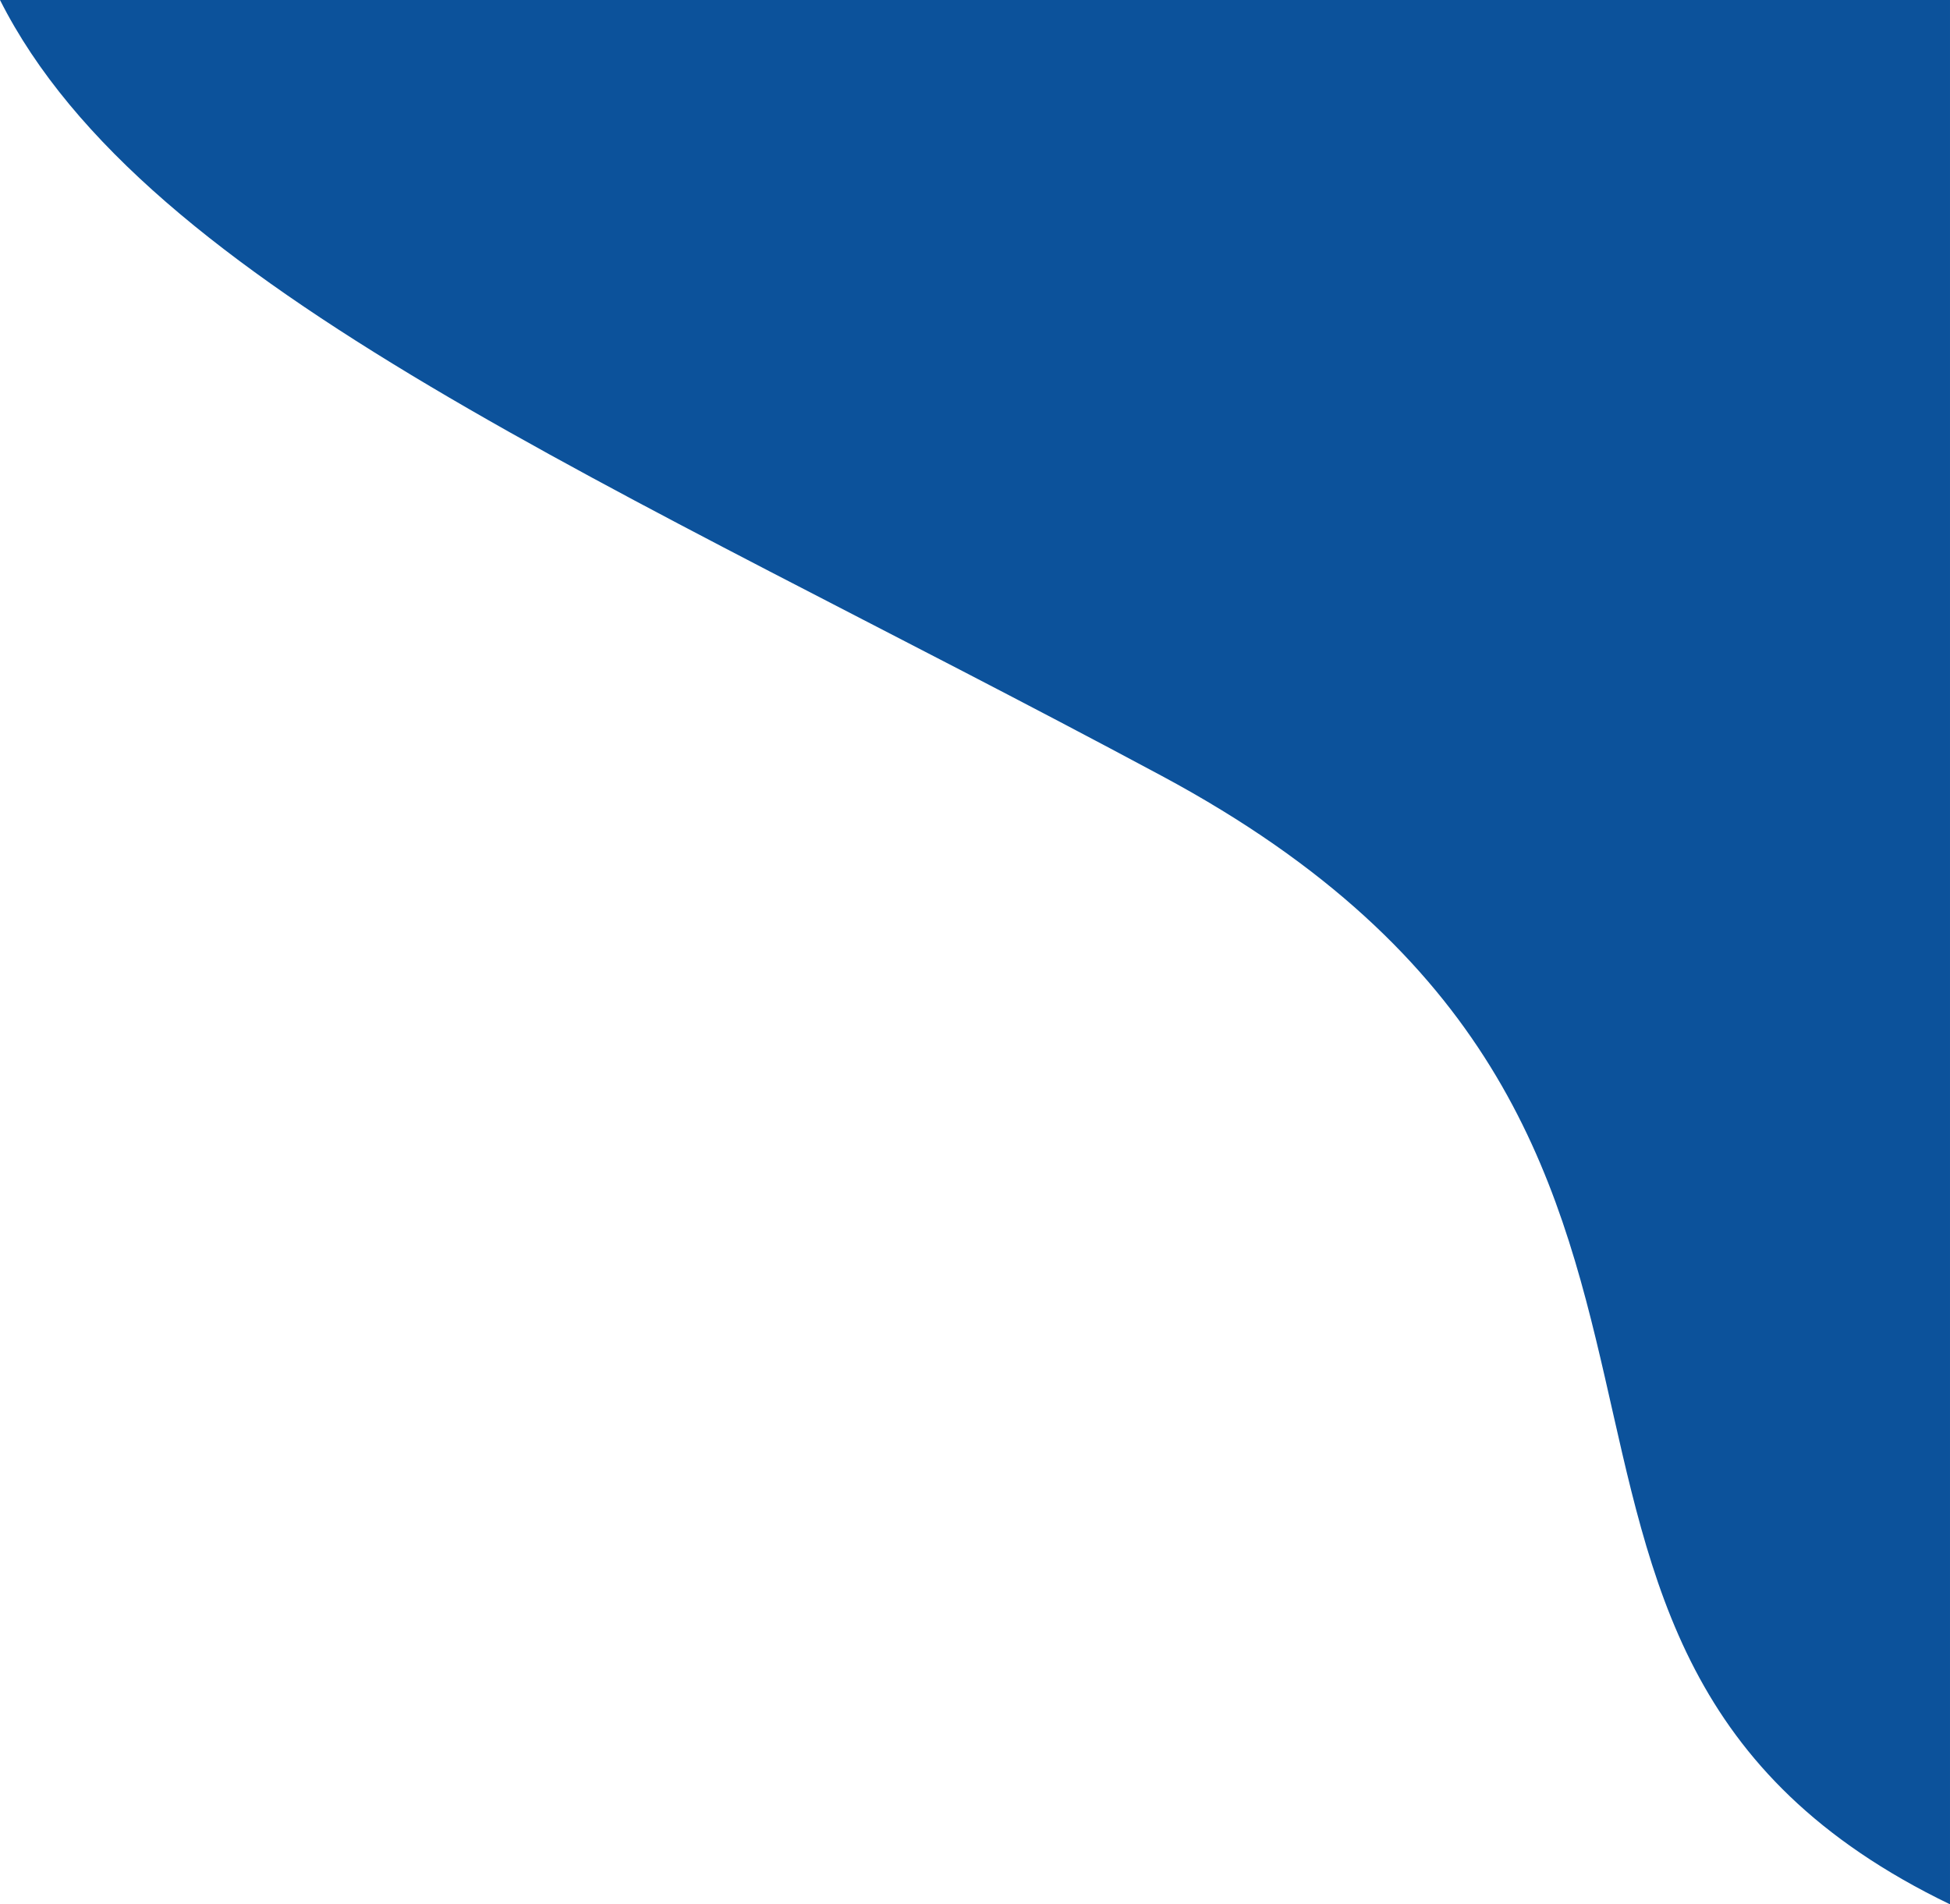 <svg xmlns="http://www.w3.org/2000/svg" width="597.637" height="583.629" viewBox="0 0 597.637 583.629">
  <path id="Forme_haut_droite" data-name="Forme haut droite" d="M-14045.06,1093.842c-168.156-90.211-311.292-149.035-356.062-237.8h597.637v583.629C-13967.2,1360.723-13841.317,1203.141-14045.06,1093.842Z" transform="translate(14401.121 -856.044)" fill="#0c529b"/>
</svg>
